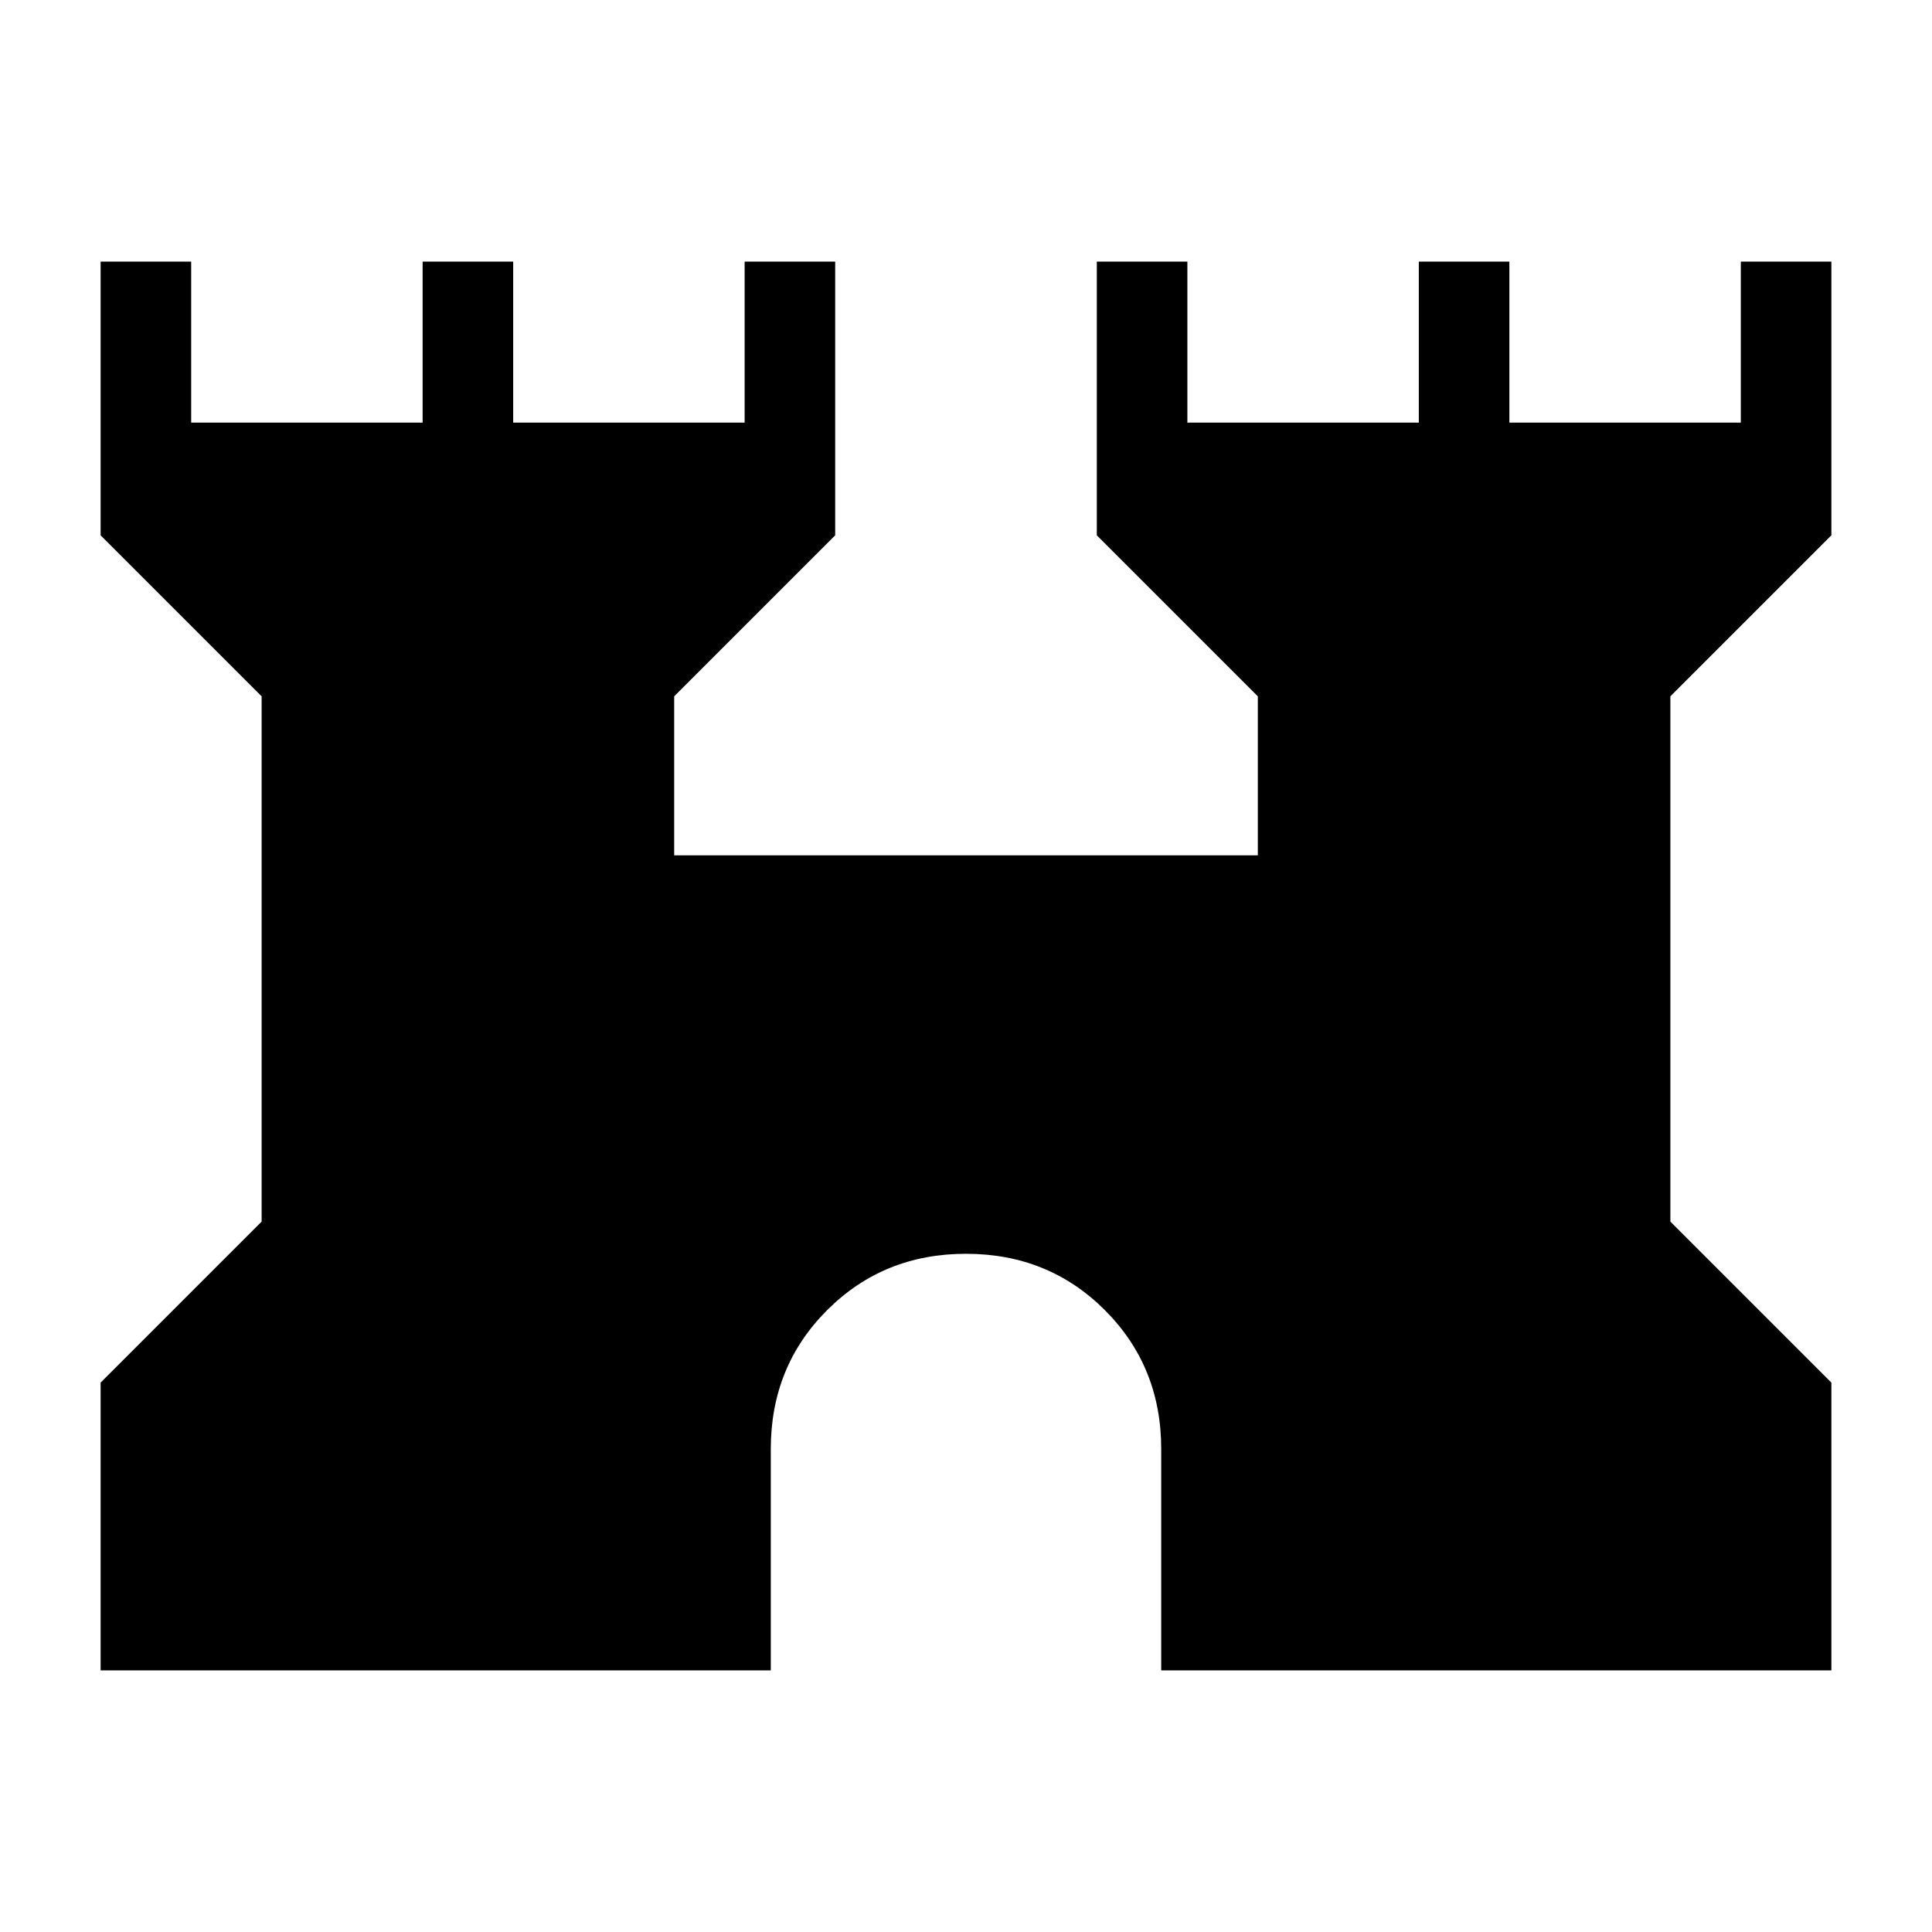 <svg xmlns="http://www.w3.org/2000/svg" height="48" width="48"><path d="M2.5 41.5V34.35L6.5 30.35V17.3L2.5 13.3V6.5H4.75V10.5H10.5V6.5H12.75V10.5H18.5V6.5H20.75V13.3L16.75 17.3V21.25H31.25V17.3L27.25 13.3V6.5H29.5V10.5H35.25V6.5H37.5V10.5H43.25V6.5H45.5V13.3L41.5 17.3V30.35L45.5 34.35V41.5H28.85V36Q28.85 33.95 27.45 32.55Q26.05 31.15 24 31.15Q21.95 31.15 20.55 32.55Q19.15 33.95 19.15 36V41.5Z"/></svg>